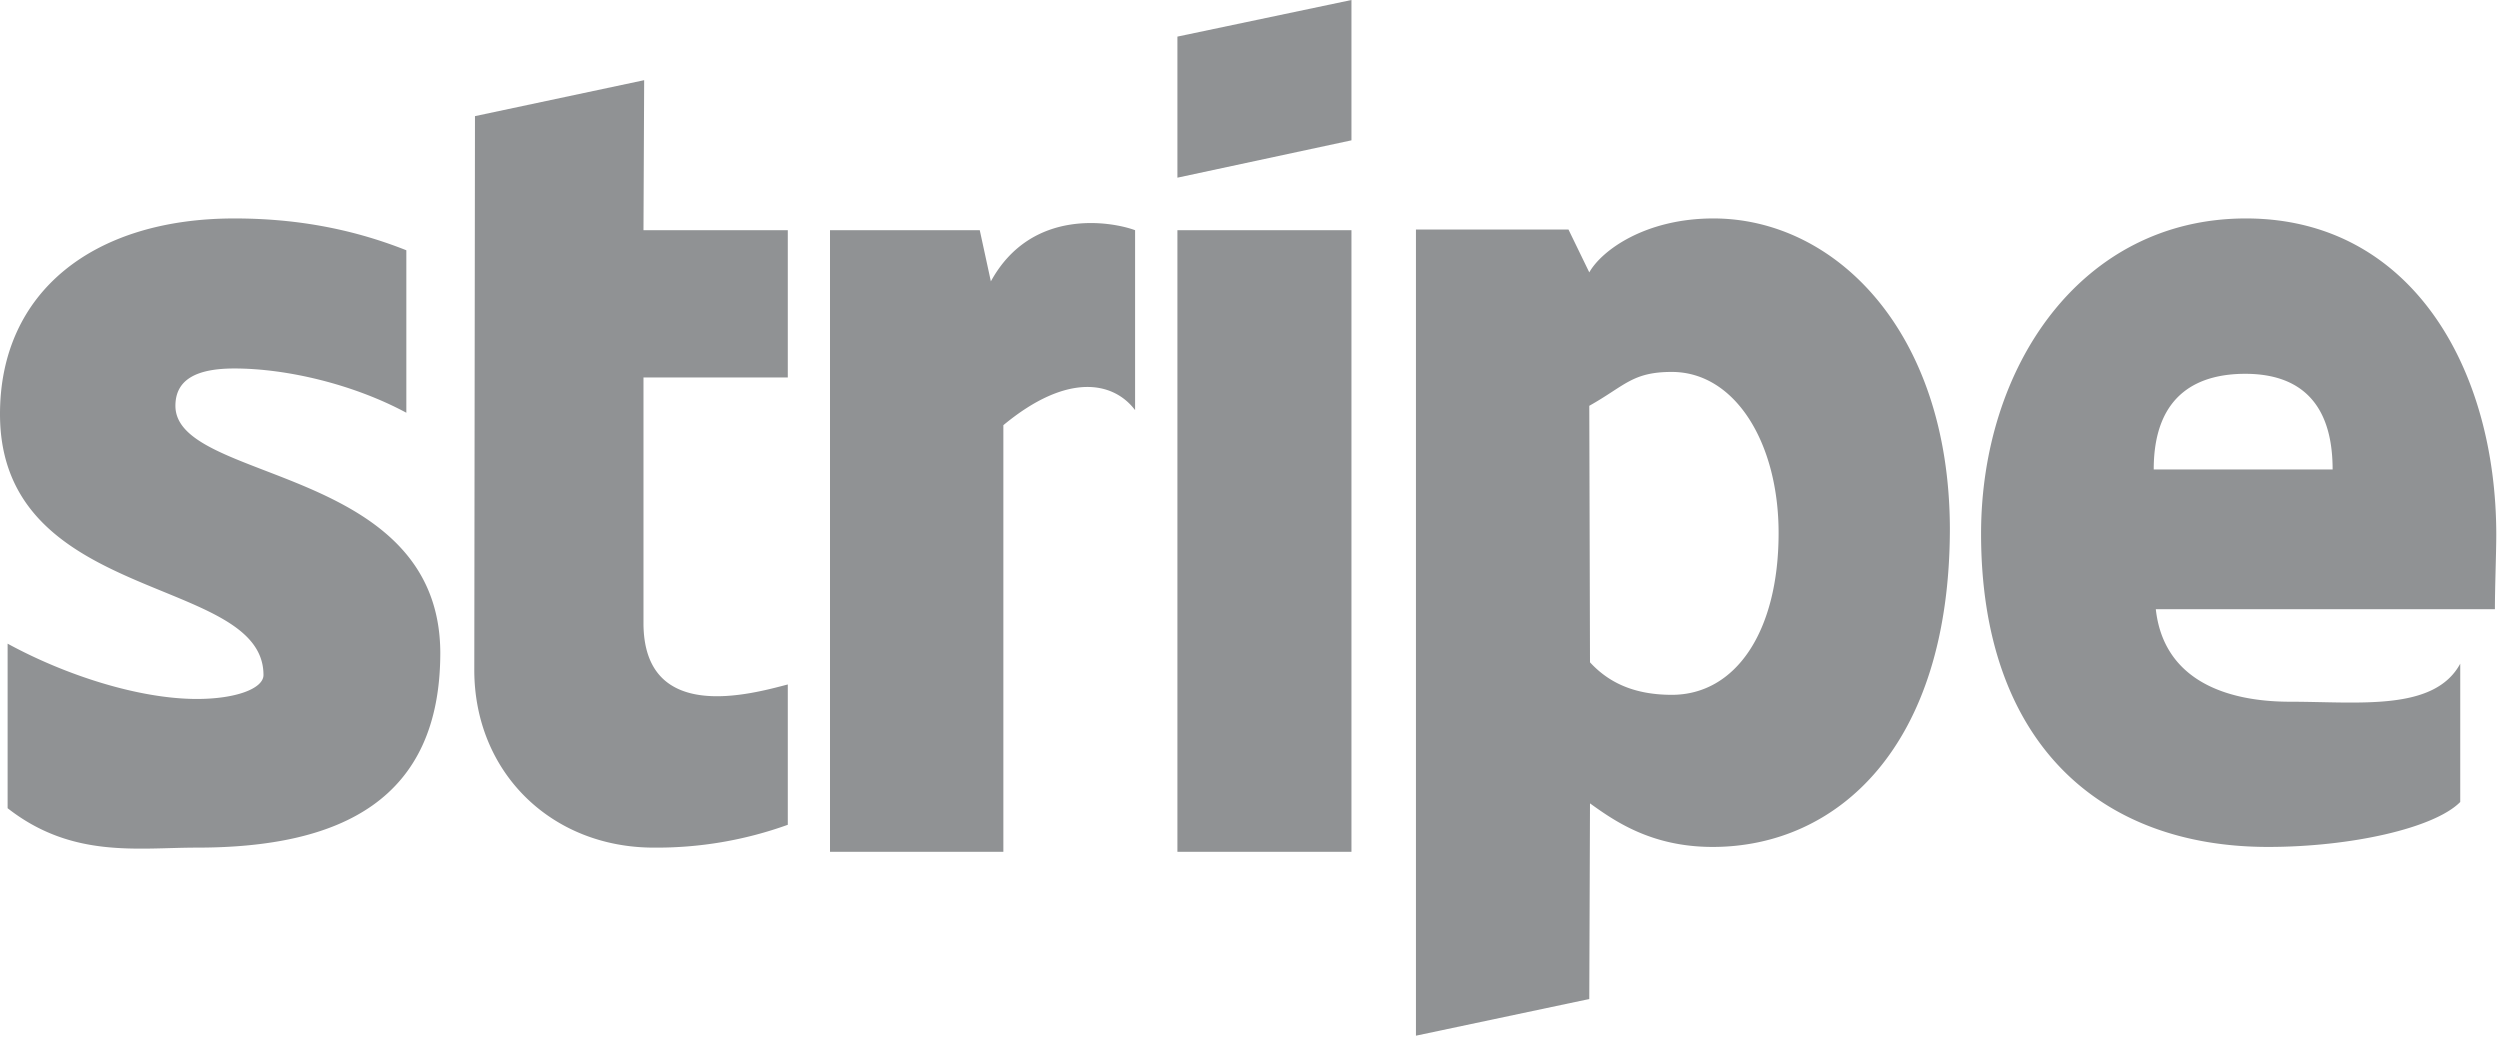 <svg xmlns="http://www.w3.org/2000/svg" width="84" height="35">
    <path fill-rule="evenodd" fill="#909294" d="M5.894 13.635c0-.905.745-1.254 1.98-1.254 1.771 0 4.008.534 5.779 1.487V8.409C11.719 7.642 9.808 7.34 7.874 7.34 3.145 7.34 0 9.803 0 13.914c0 6.412 8.853 5.39 8.853 8.766 0 .457-.932.805-2.237.805-1.934 0-4.403-.79-6.36-1.858v5.529c2.166 1.694 4.357 1.324 6.36 1.324 4.846 0 8.178-1.61 8.178-6.551-.023-6.329-8.9-5.692-8.9-8.294zm15.75-10.941-5.685 1.208-.023 18.608c0 3.438 2.586 5.97 6.034 5.97a12.99 12.99 0 0 0 4.5-.767v-4.715c-1.168.302-4.849 1.37-4.849-2.068v-8.247h4.849V7.735h-4.849l.023-5.041zm11.649 6.76-.373-1.719h-5.032V28.62h5.825V14.286c2.157-1.789 3.704-1.463 4.426-.506V7.735c-.745-.279-3.471-.79-4.846 1.719zm6.268-1.719h5.848V28.62h-5.848V7.735zm0-1.765 5.848-1.255V0l-5.848 1.23v4.74zm18.01 1.37c-2.284 0-3.752 1.069-4.171 1.812l-.699-1.44h-5.125v27.087l5.824-1.232.024-6.574c.838.604 2.073 1.464 4.123 1.464 4.171 0 7.969-3.345 7.969-10.71-.024-6.637-3.868-10.407-7.945-10.407zm-1.398 16.006c-1.375 0-2.19-.488-2.749-1.092l-.024-8.619c1.2-.673 1.445-1.138 2.773-1.138 2.12 0 3.588 2.37 3.588 5.413 0 3.32-1.445 5.436-3.588 5.436zm27.702-5.366c0-5.65-2.889-10.64-8.411-10.64-5.545 0-8.9 4.99-8.9 10.593 0 6.993 3.961 10.524 9.646 10.524 2.772 0 5.58-.628 6.454-1.51V22.3c-.874 1.61-3.402 1.278-5.709 1.278-2.26 0-4.263-.789-4.52-3.108h11.394c0-.725.046-1.933.046-2.49zm-11.51-2.207c0-2.625 1.608-3.213 3.076-3.213 1.421 0 2.935.588 2.935 3.213h-6.011z"/>
</svg>
